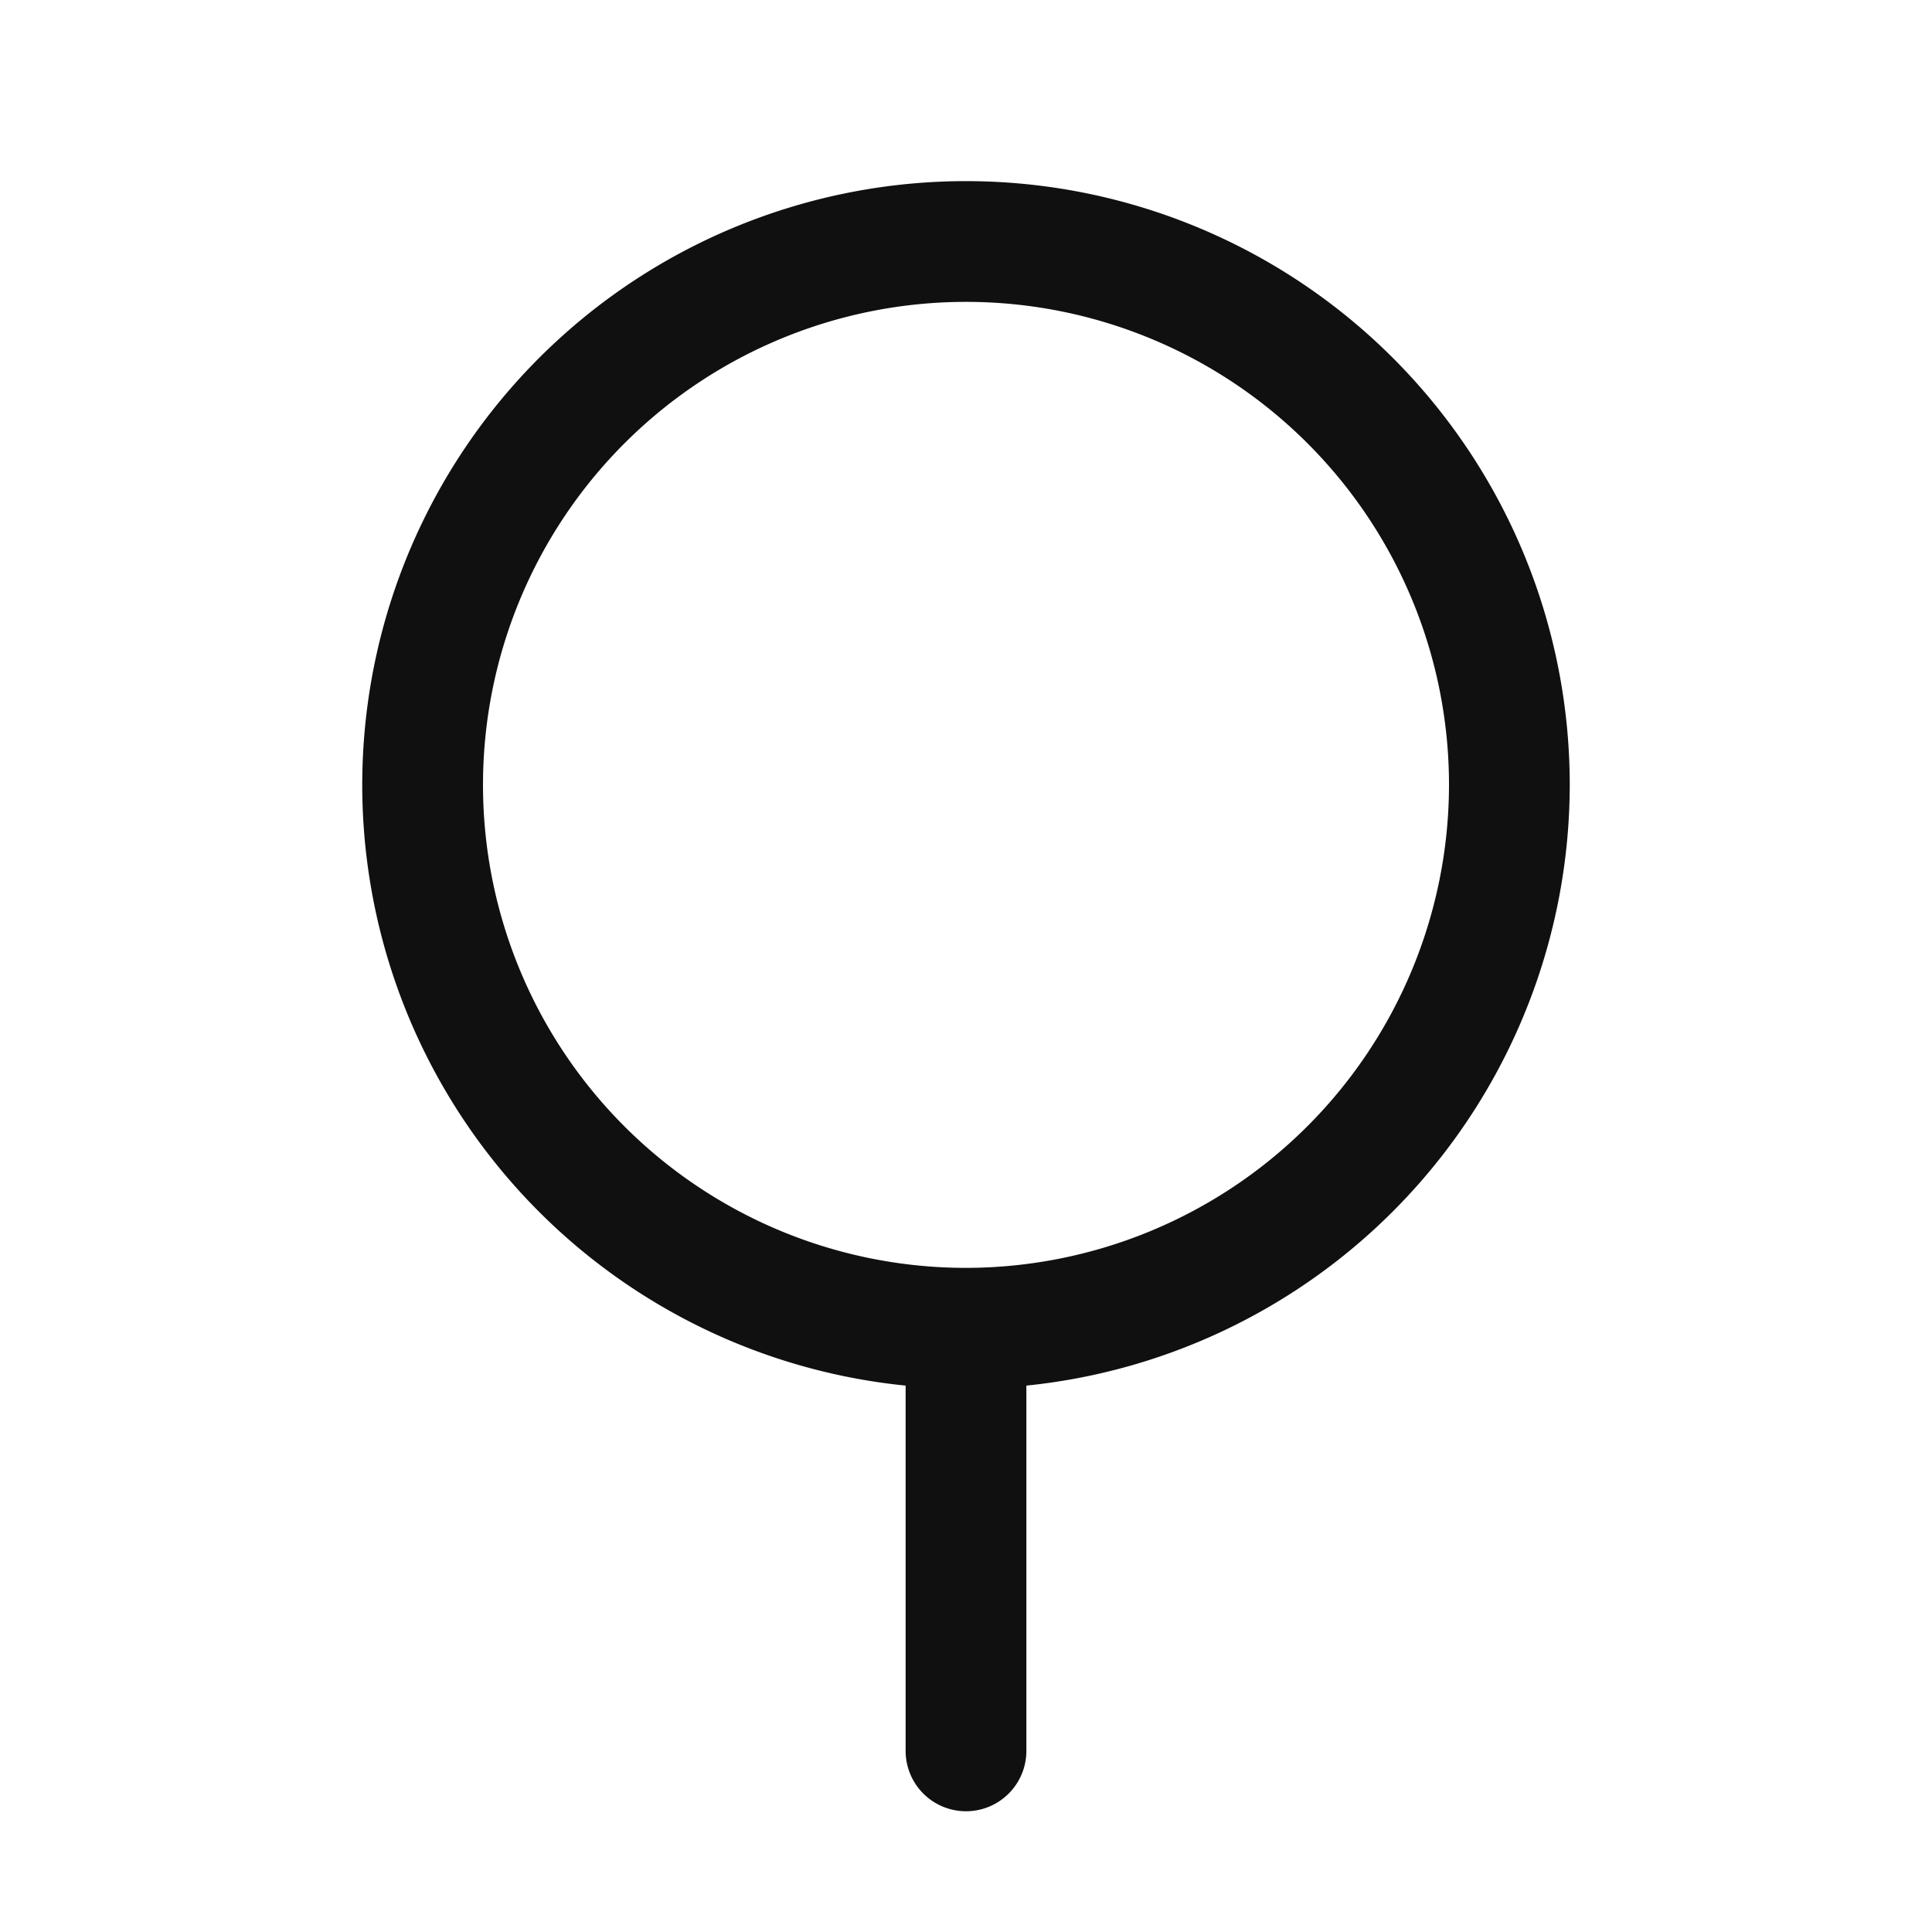 <svg xmlns="http://www.w3.org/2000/svg" viewBox="0 0 256 256" fill="#101010"><path d="M208,104a80,80,0,1,0-88,79.6V232a8,8,0,0,0,16,0V183.6A80.11,80.11,0,0,0,208,104Zm-80,64a64,64,0,1,1,64-64A64.07,64.07,0,0,1,128,168Z"/></svg>